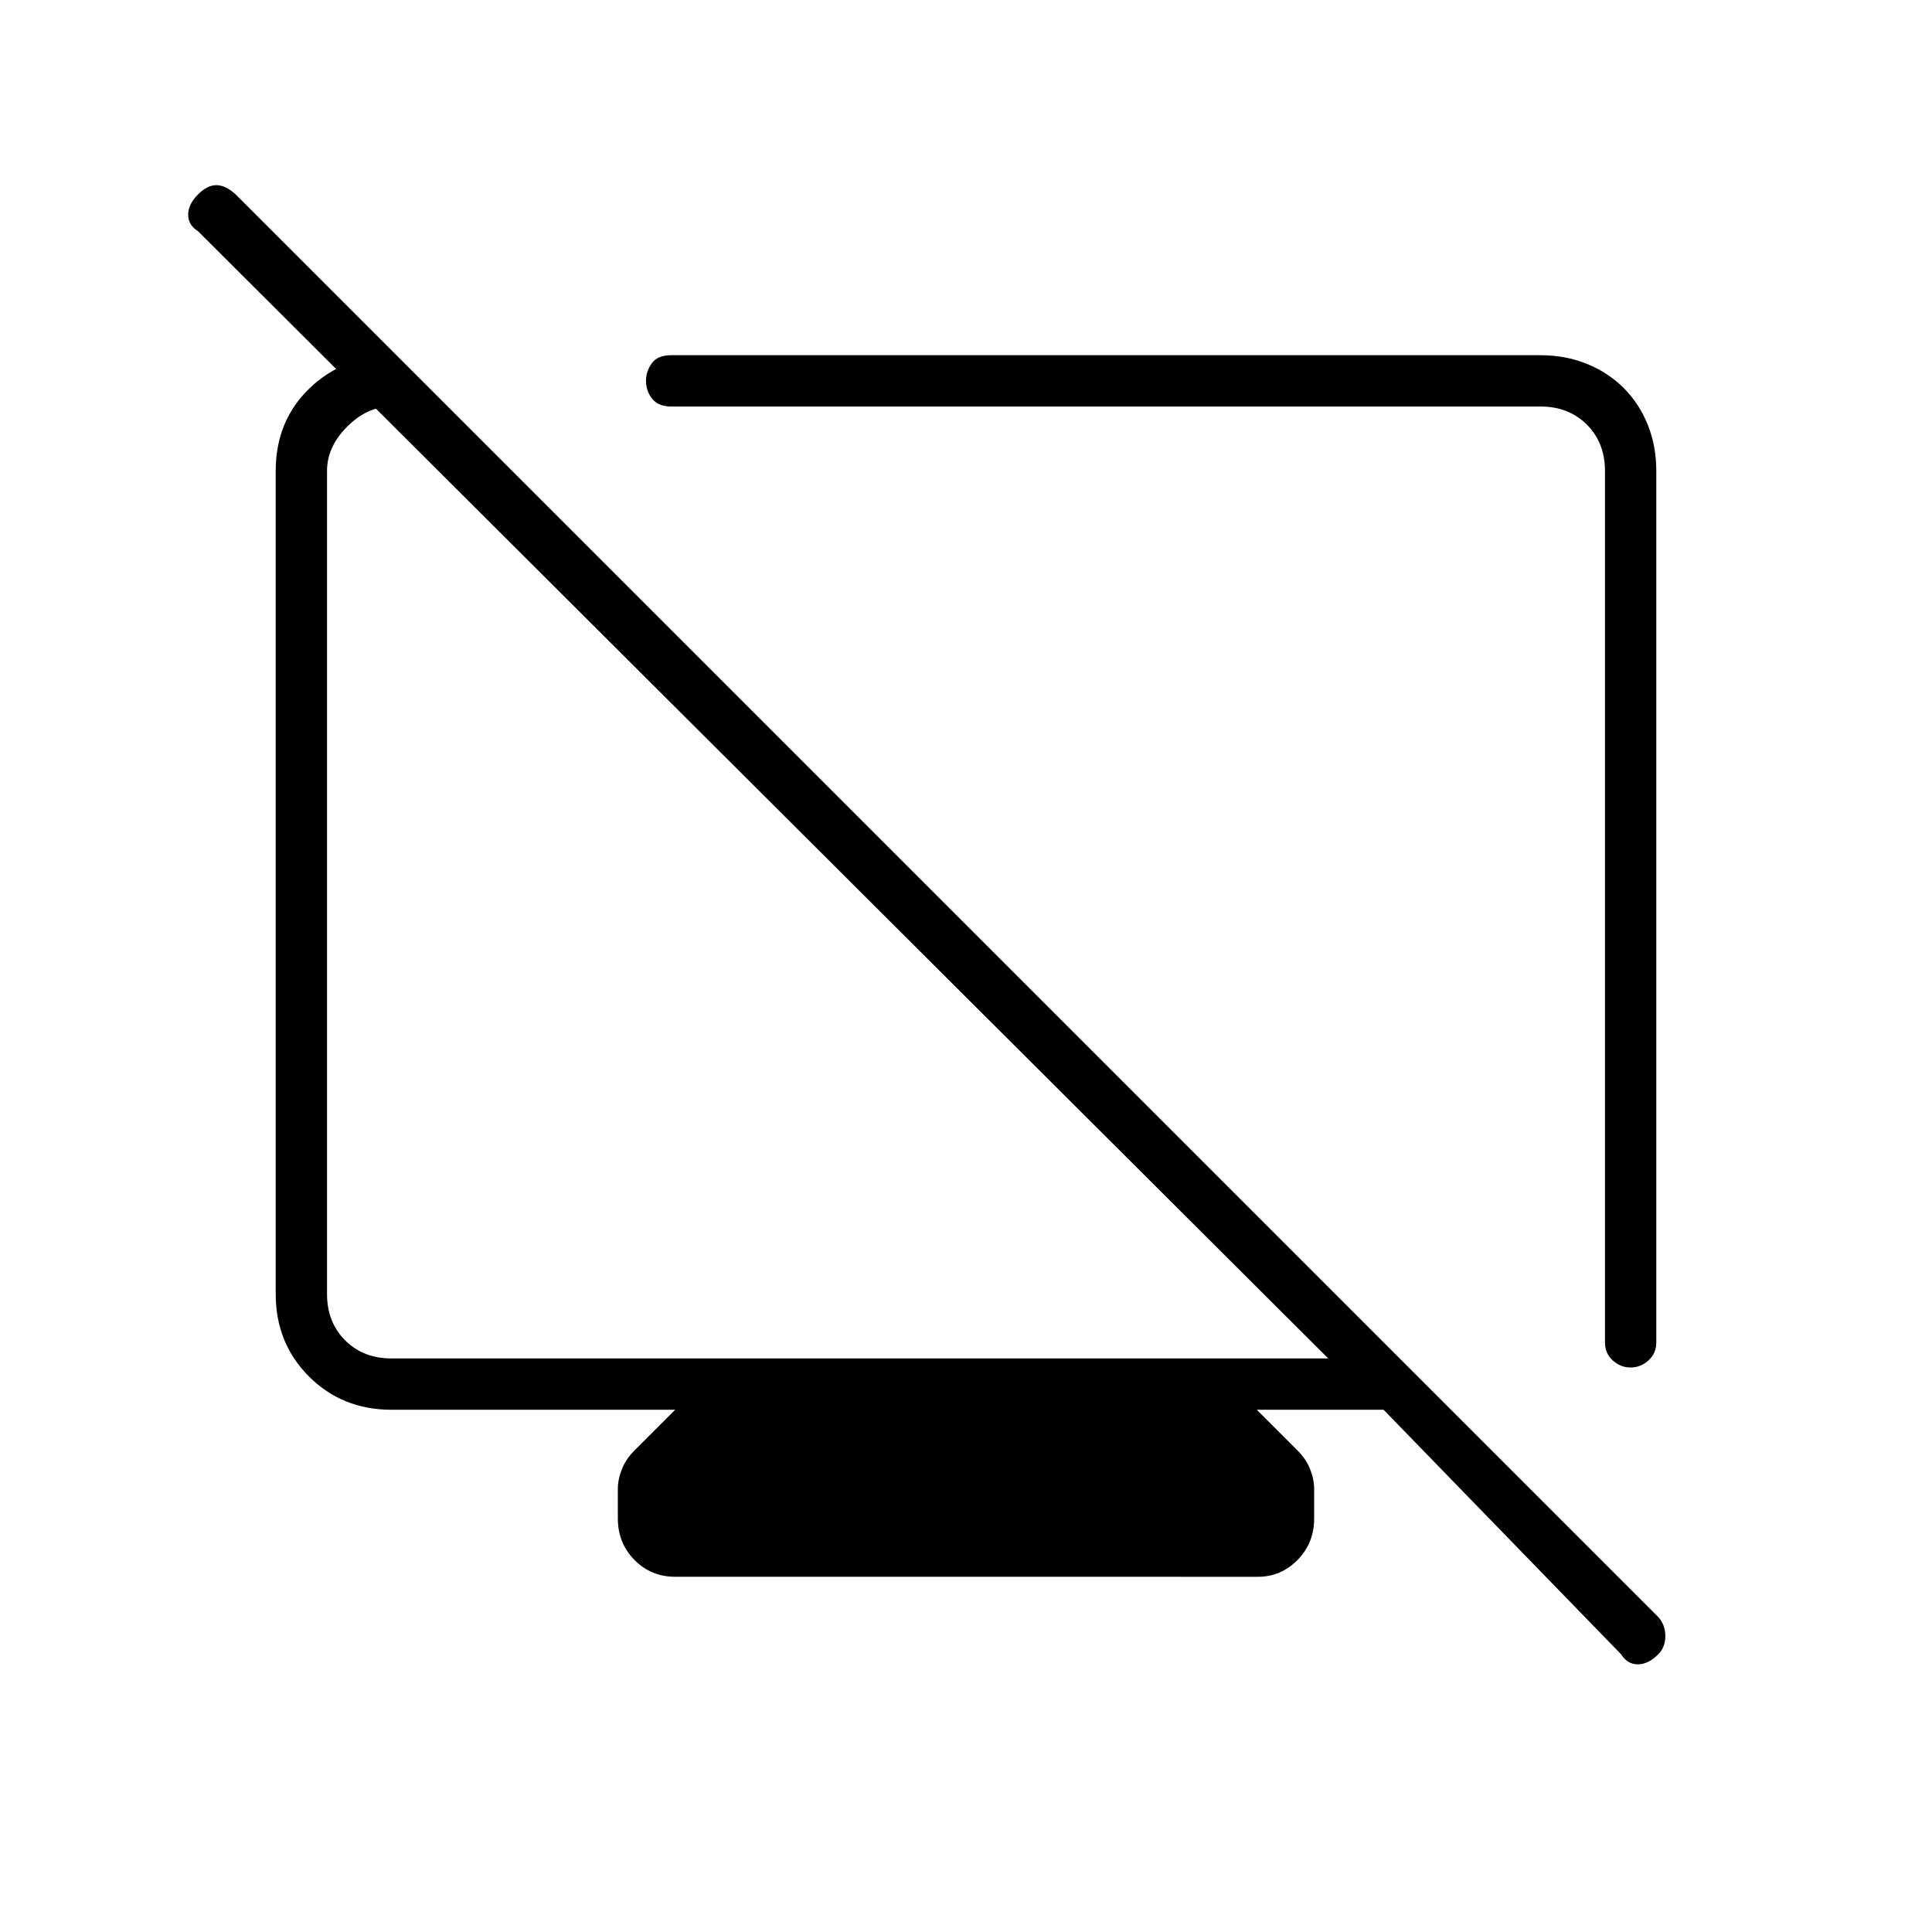 <svg xmlns="http://www.w3.org/2000/svg" height="24" viewBox="0 -960 960 960" width="24"><path d="m197-783.5 25 25.5h-27.5q-12 0-22 10t-10 22v409q0 14 9 23t23 9H660L98.4-845.1q-4.9-3.07-4.9-8.23 0-5.17 5-10.17 4.5-4.5 9-4.5t9.5 4.5l707 707q3.5 3.91 3.5 9.46 0 5.54-3.5 9.04-5 5-10.17 5-5.16 0-8.33-5l-118-121.5h-63l20.18 20.18q4.32 4.3 6.32 9.37 2 5.07 2 9.82v14.63q0 12.25-8.25 20.62-8.26 8.38-19.69 8.38H335.61q-12.11 0-20.36-8.38-8.25-8.37-8.25-20.62v-14.63q0-4.75 2-9.82t6.32-9.37l20.18-20.18h-141q-24.44 0-40.97-16.53Q137-292.56 137-317v-409q0-25 17-41.25t43-16.25Zm568.5 0q12.43 0 23.03 4.31 10.6 4.31 18.29 12 7.68 7.69 11.93 18.22Q823-738.43 823-726v433q0 5.45-3.89 8.98-3.9 3.52-8.9 3.52-4.99 0-8.85-3.52-3.86-3.53-3.86-8.98v-433q0-14-9-23t-23-9h-432q-6.25 0-9.37-3.79-3.13-3.78-3.13-9.03 0-4.68 2.88-8.68 2.87-4 9.62-4h432ZM565-525.5ZM403.5-540Z"/></svg>